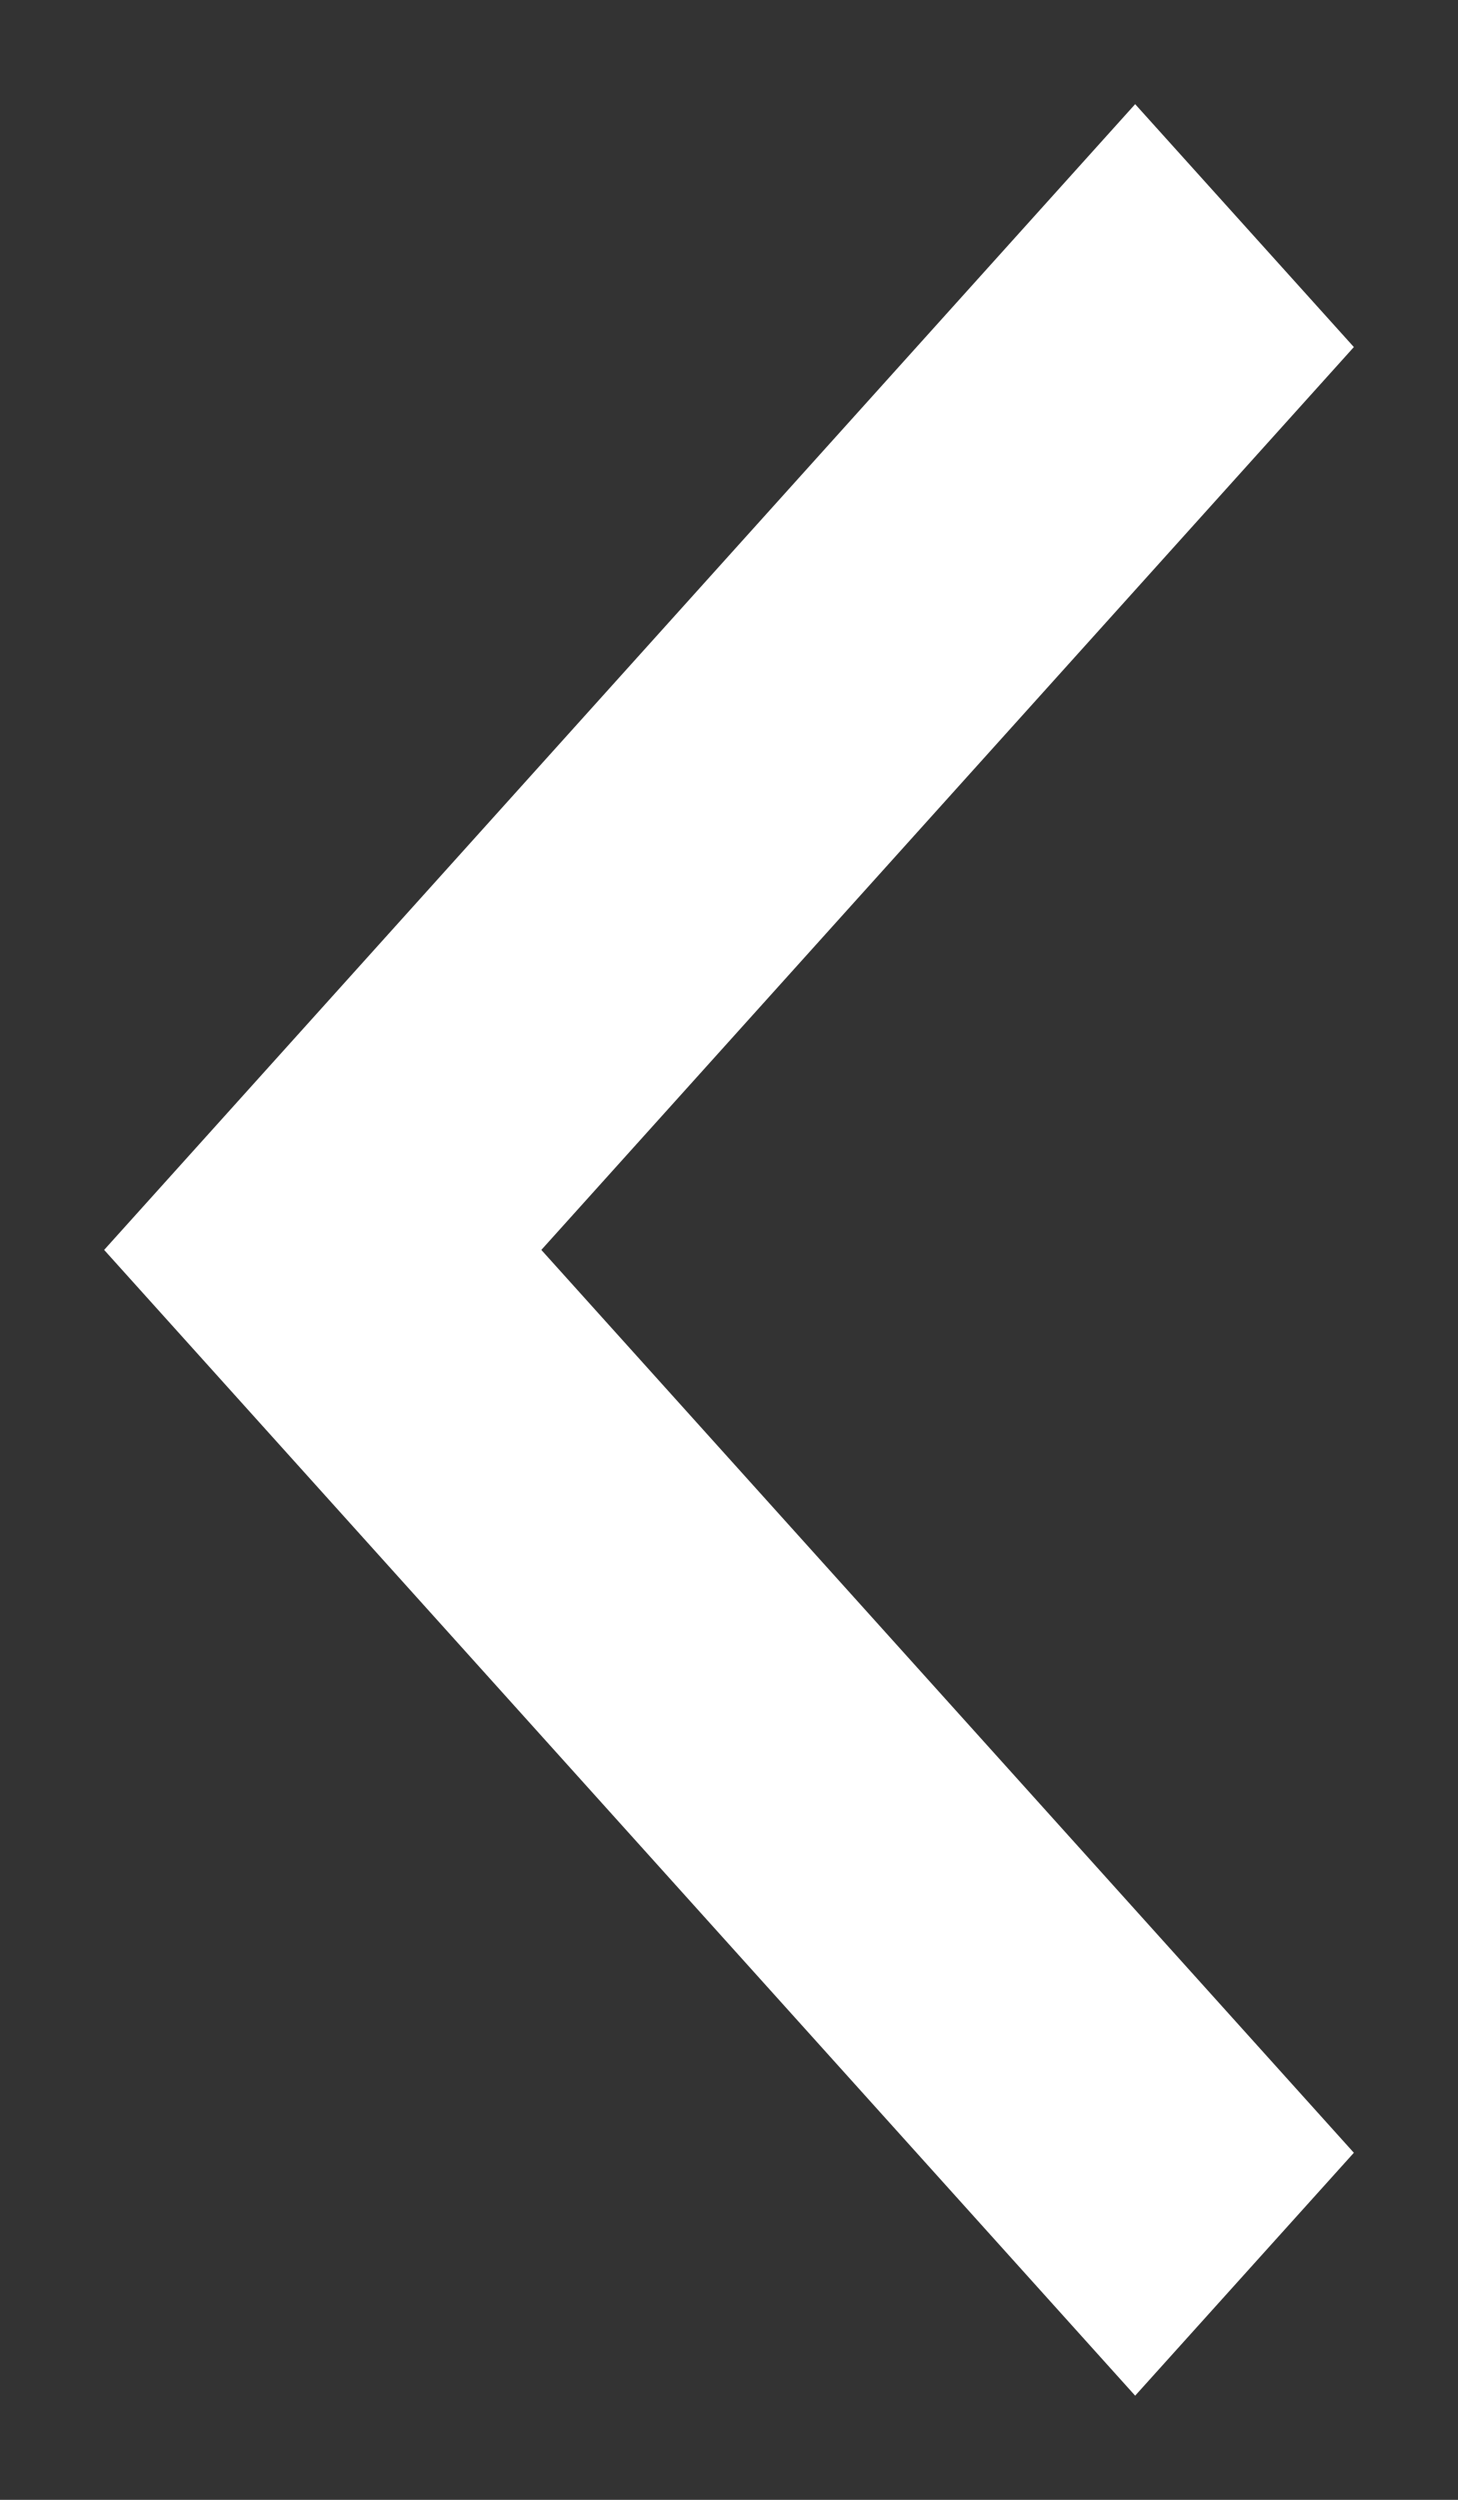 <svg width="7" height="12" viewBox="0 0 7 12" fill="none" xmlns="http://www.w3.org/2000/svg">
<rect x="0" y="0" width="7" height="12" fill="#333333" stroke="none"/>
<path d="M6.5 10.334L2.599 6L6.5 1.666L5.45 0.5L0.5 6L5.45 11.5L6.5 10.334Z" fill="#fff"/>
</svg>
